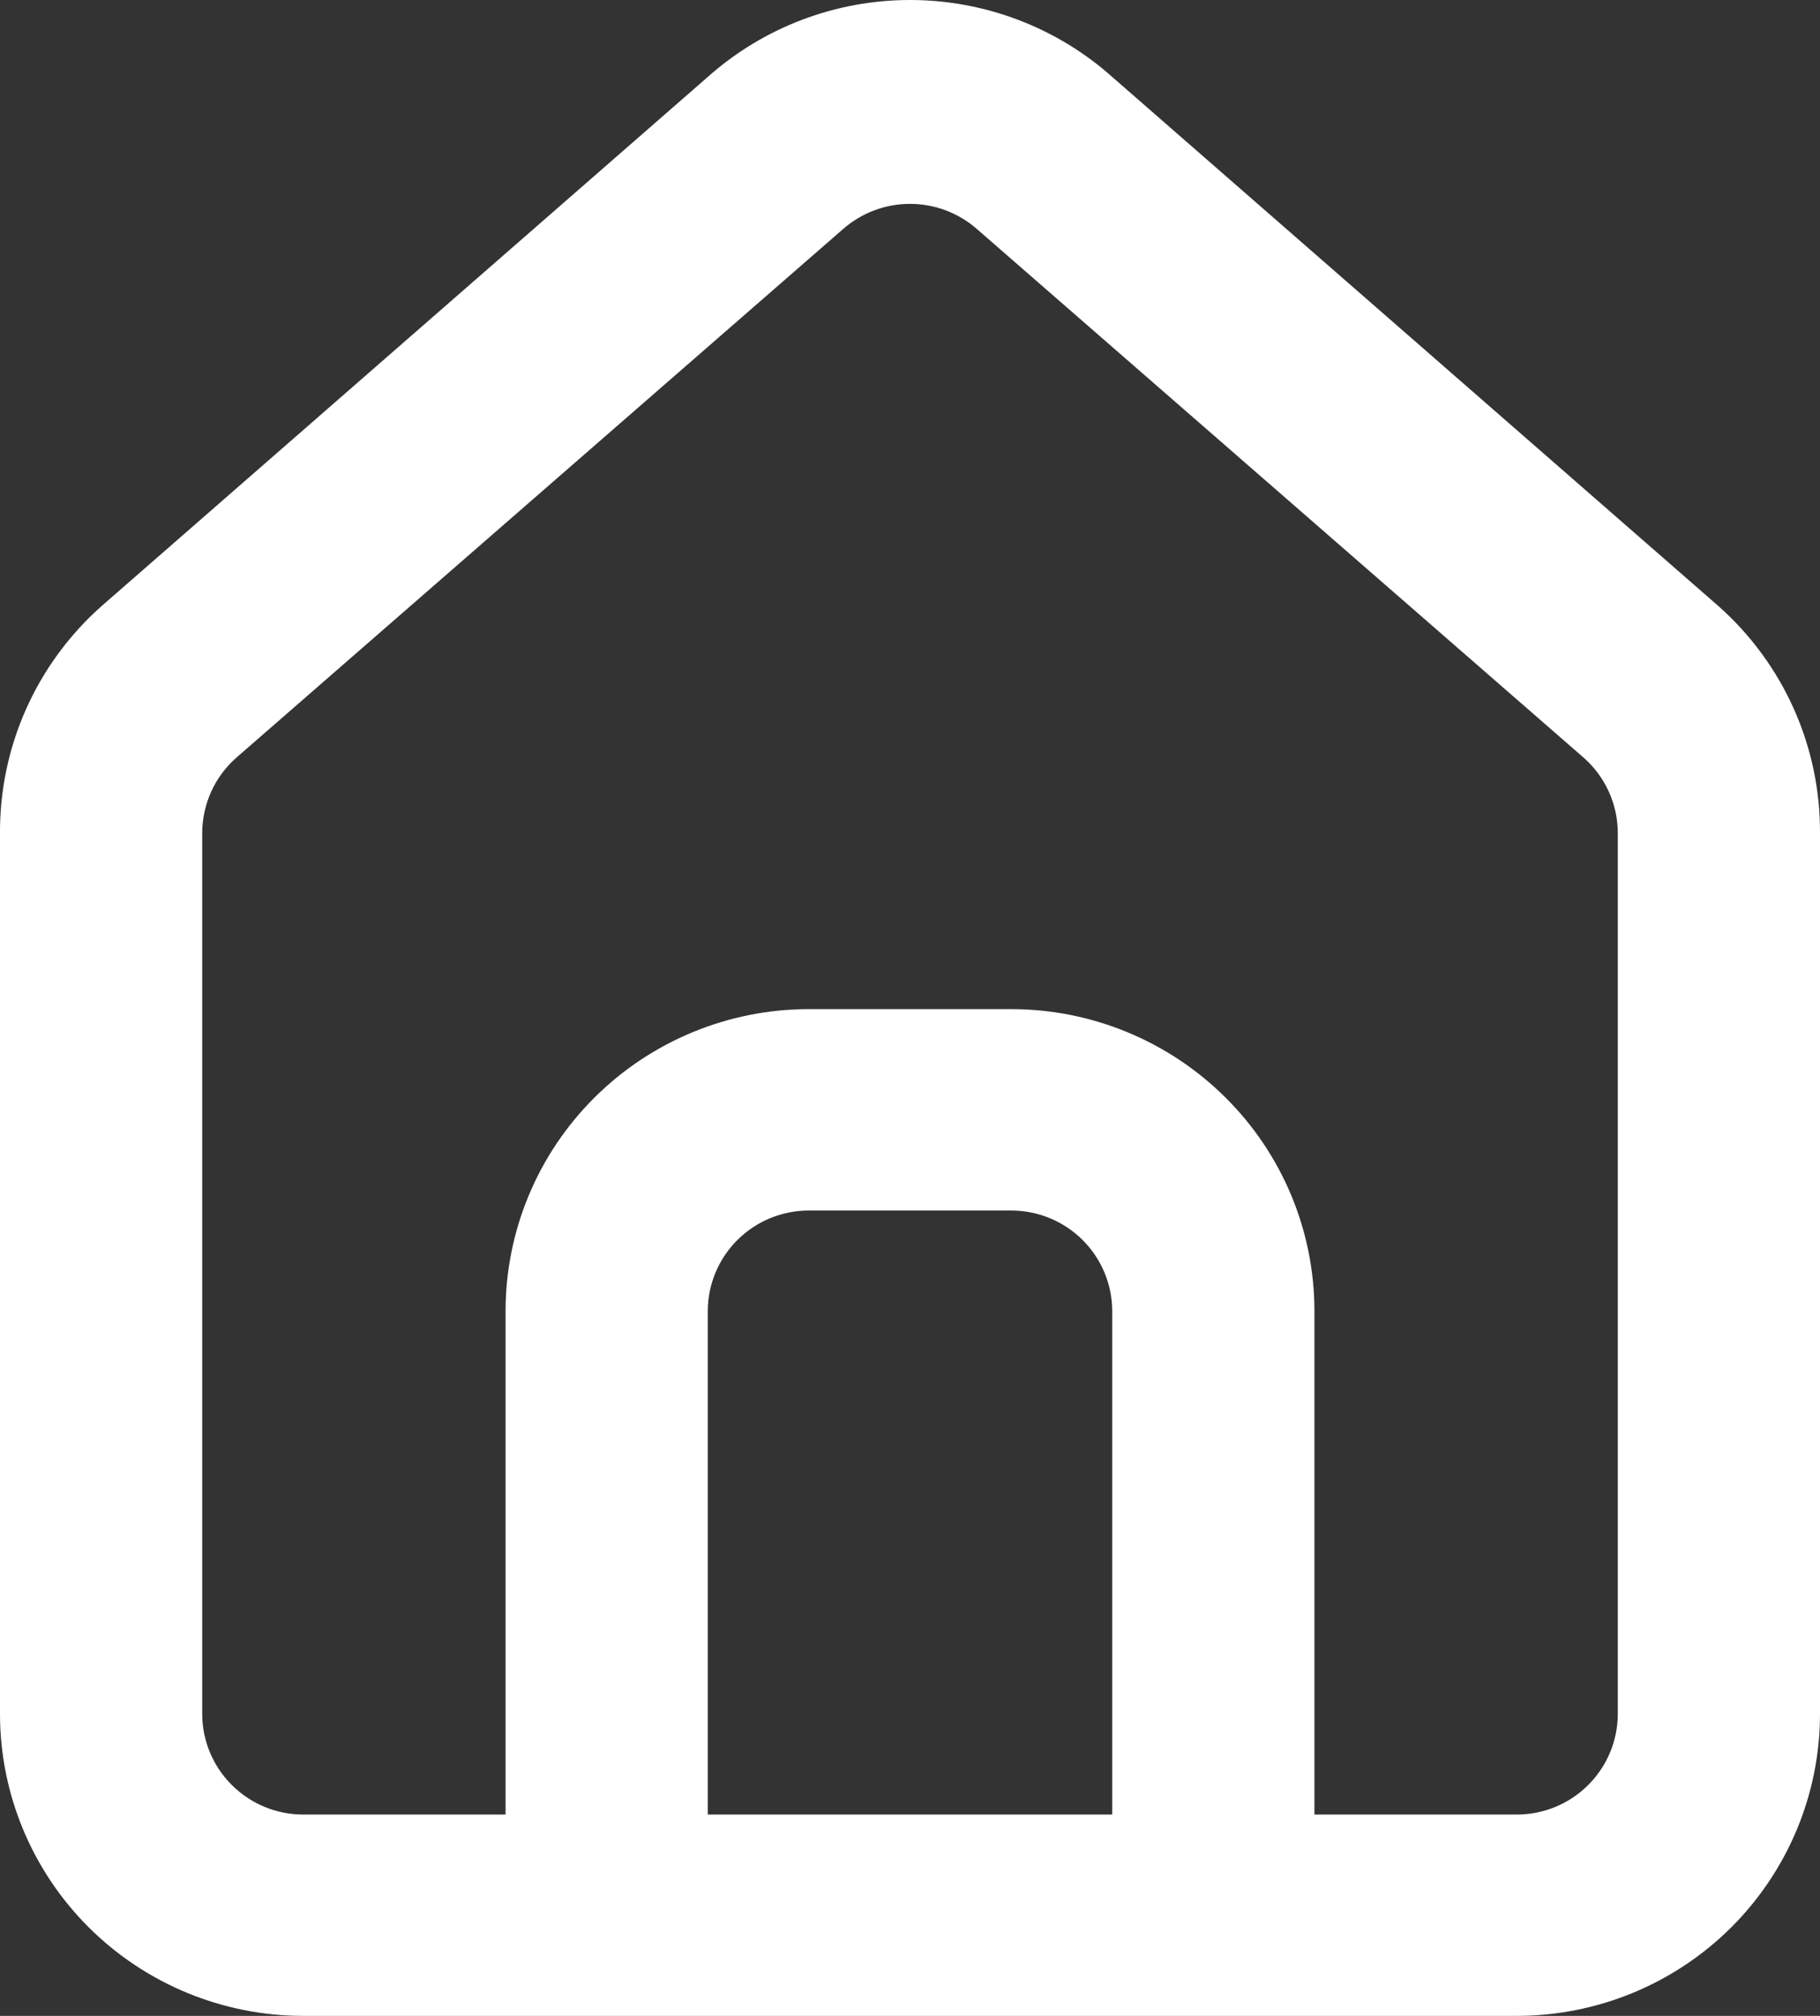 <svg width="28" height="31" viewBox="0 0 28 31" fill="none" xmlns="http://www.w3.org/2000/svg">
<rect x="0" y="0" width="28" height="31" fill="#333333" stroke="none"/>
<g clip-path="url(#clip0_303_1310)">
<path d="M26.444 9.326L17.111 1.183C16.256 0.421 15.148 0 14 0C12.852 0 11.745 0.421 10.889 1.183L1.556 9.326C1.062 9.766 0.667 10.305 0.399 10.909C0.131 11.512 -0.005 12.165 0 12.825V26.356C0 27.587 0.492 28.769 1.367 29.64C2.242 30.511 3.429 31 4.667 31H23.333C24.571 31 25.758 30.511 26.633 29.64C27.508 28.769 28 27.587 28 26.356V12.809C28.003 12.152 27.866 11.502 27.598 10.902C27.33 10.301 26.936 9.764 26.444 9.326ZM17.111 27.904H10.889V20.163C10.889 19.752 11.053 19.359 11.345 19.068C11.636 18.778 12.032 18.615 12.444 18.615H15.556C15.968 18.615 16.364 18.778 16.655 19.068C16.947 19.359 17.111 19.752 17.111 20.163V27.904ZM24.889 26.356C24.889 26.766 24.725 27.16 24.433 27.45C24.142 27.741 23.746 27.904 23.333 27.904H20.222V20.163C20.222 18.931 19.731 17.75 18.855 16.879C17.98 16.008 16.793 15.518 15.556 15.518H12.444C11.207 15.518 10.02 16.008 9.145 16.879C8.27 17.75 7.778 18.931 7.778 20.163V27.904H4.667C4.254 27.904 3.859 27.741 3.567 27.45C3.275 27.16 3.111 26.766 3.111 26.356V12.809C3.112 12.589 3.159 12.372 3.25 12.172C3.341 11.972 3.474 11.793 3.64 11.648L12.973 3.52C13.257 3.272 13.622 3.135 14 3.135C14.378 3.135 14.743 3.272 15.027 3.52L24.36 11.648C24.526 11.793 24.659 11.972 24.75 12.172C24.841 12.372 24.889 12.589 24.889 12.809V26.356Z" fill="white"/>
</g>
<defs>
<clipPath id="clip0_303_1310">
<rect width="28" height="31" fill="white"/>
</clipPath>
</defs>
</svg>
